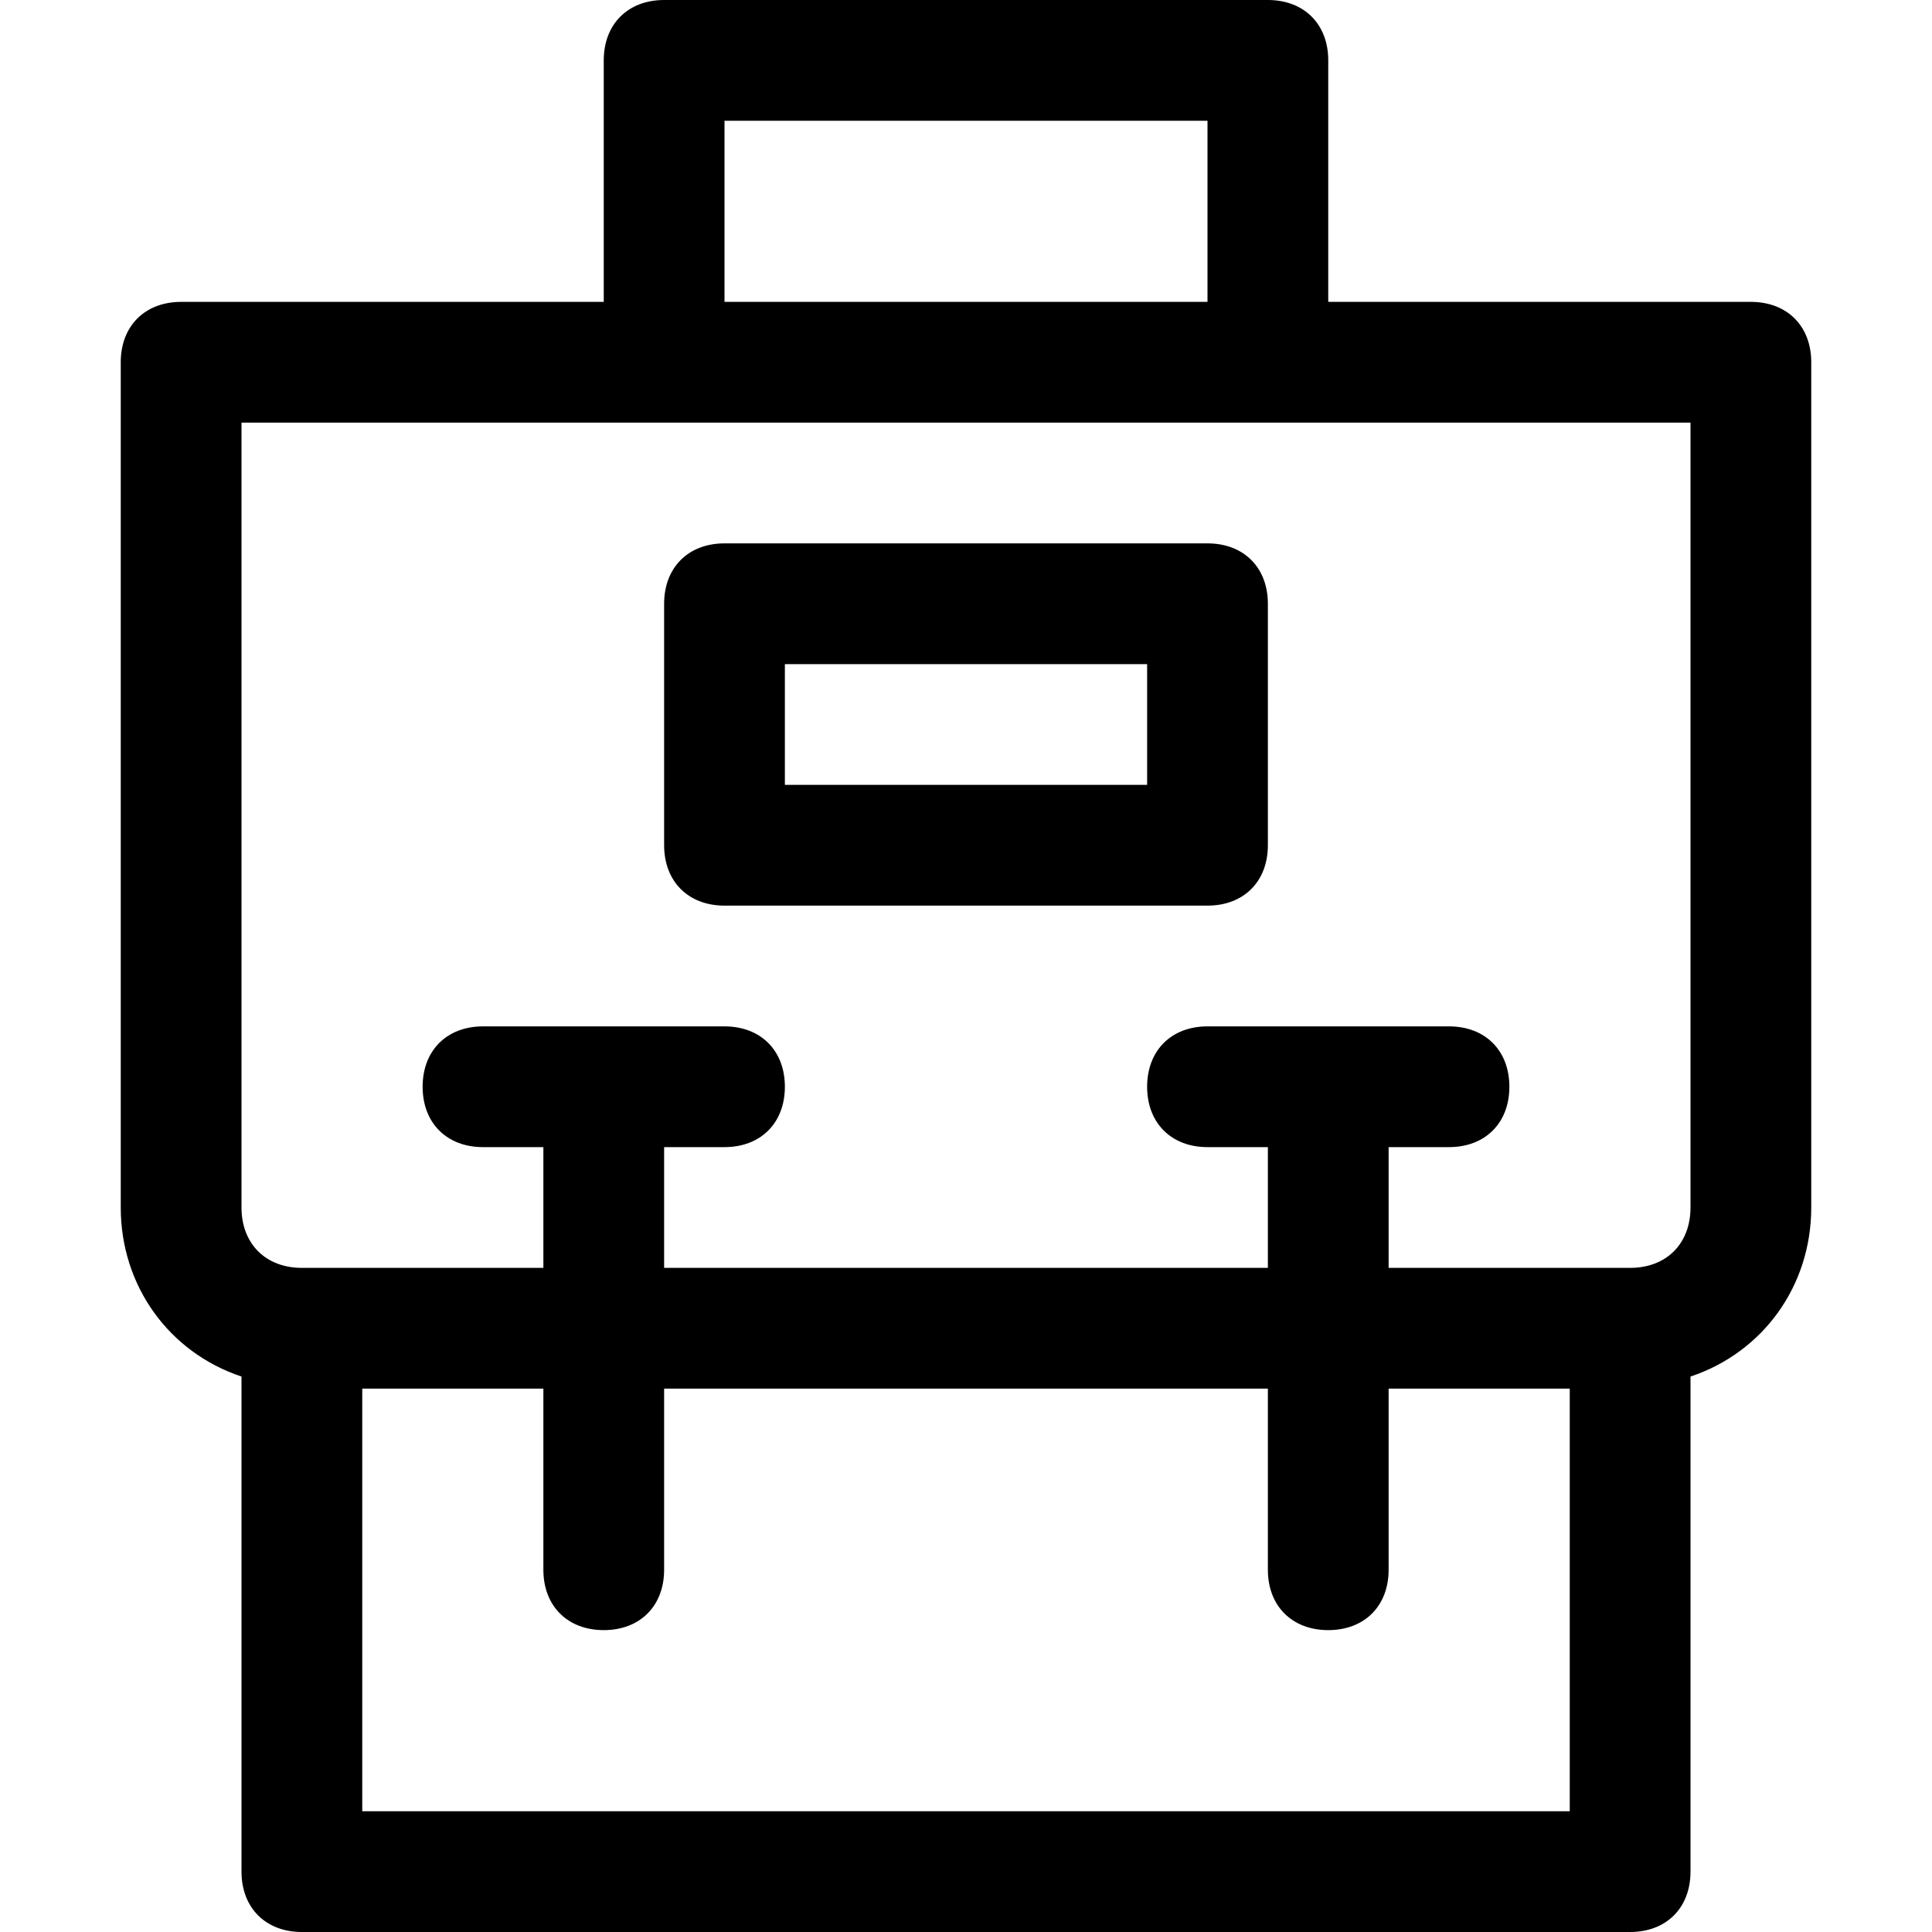 <?xml version="1.0" encoding="utf-8"?>
<!-- Generator: Adobe Illustrator 18.1.1, SVG Export Plug-In . SVG Version: 6.00 Build 0)  -->
<!DOCTYPE svg PUBLIC "-//W3C//DTD SVG 1.1//EN" "http://www.w3.org/Graphics/SVG/1.1/DTD/svg11.dtd">
<svg version="1.1" id="Layer_1" xmlns="http://www.w3.org/2000/svg" xmlns:xlink="http://www.w3.org/1999/xlink" x="0px" y="0px"
	 width="32px" height="32px" viewBox="0 0 32 32" enable-background="new 0 0 32 32" xml:space="preserve">
<path d="M29,5h-7V1c0-0.6-0.4-1-1-1H11c-0.6,0-1,0.4-1,1v4H3C2.4,5,2,5.4,2,6v14c0,1.3,0.8,2.4,2,2.8V31c0,0.6,0.4,1,1,1h22
	c0.6,0,1-0.4,1-1v-8.2c1.2-0.4,2-1.5,2-2.8V6C30,5.4,29.6,5,29,5z M12,2h8v3h-8V2z M6,30v-7h3v3c0,0.6,0.4,1,1,1s1-0.4,1-1v-3h10v3
	c0,0.6,0.4,1,1,1s1-0.4,1-1v-3h3v7H6z M28,20c0,0.6-0.4,1-1,1h-4v-2h1c0.6,0,1-0.4,1-1s-0.4-1-1-1h-4c-0.6,0-1,0.4-1,1s0.4,1,1,1h1
	v2H11v-2h1c0.6,0,1-0.4,1-1s-0.4-1-1-1H8c-0.6,0-1,0.4-1,1s0.4,1,1,1h1v2H5c-0.6,0-1-0.4-1-1V7h24V20z"/>
<path d="M20,9h-8c-0.6,0-1,0.4-1,1v4c0,0.6,0.4,1,1,1h8c0.6,0,1-0.4,1-1v-4C21,9.4,20.6,9,20,9z M19,13h-6v-2h6V13z"/>
</svg>
